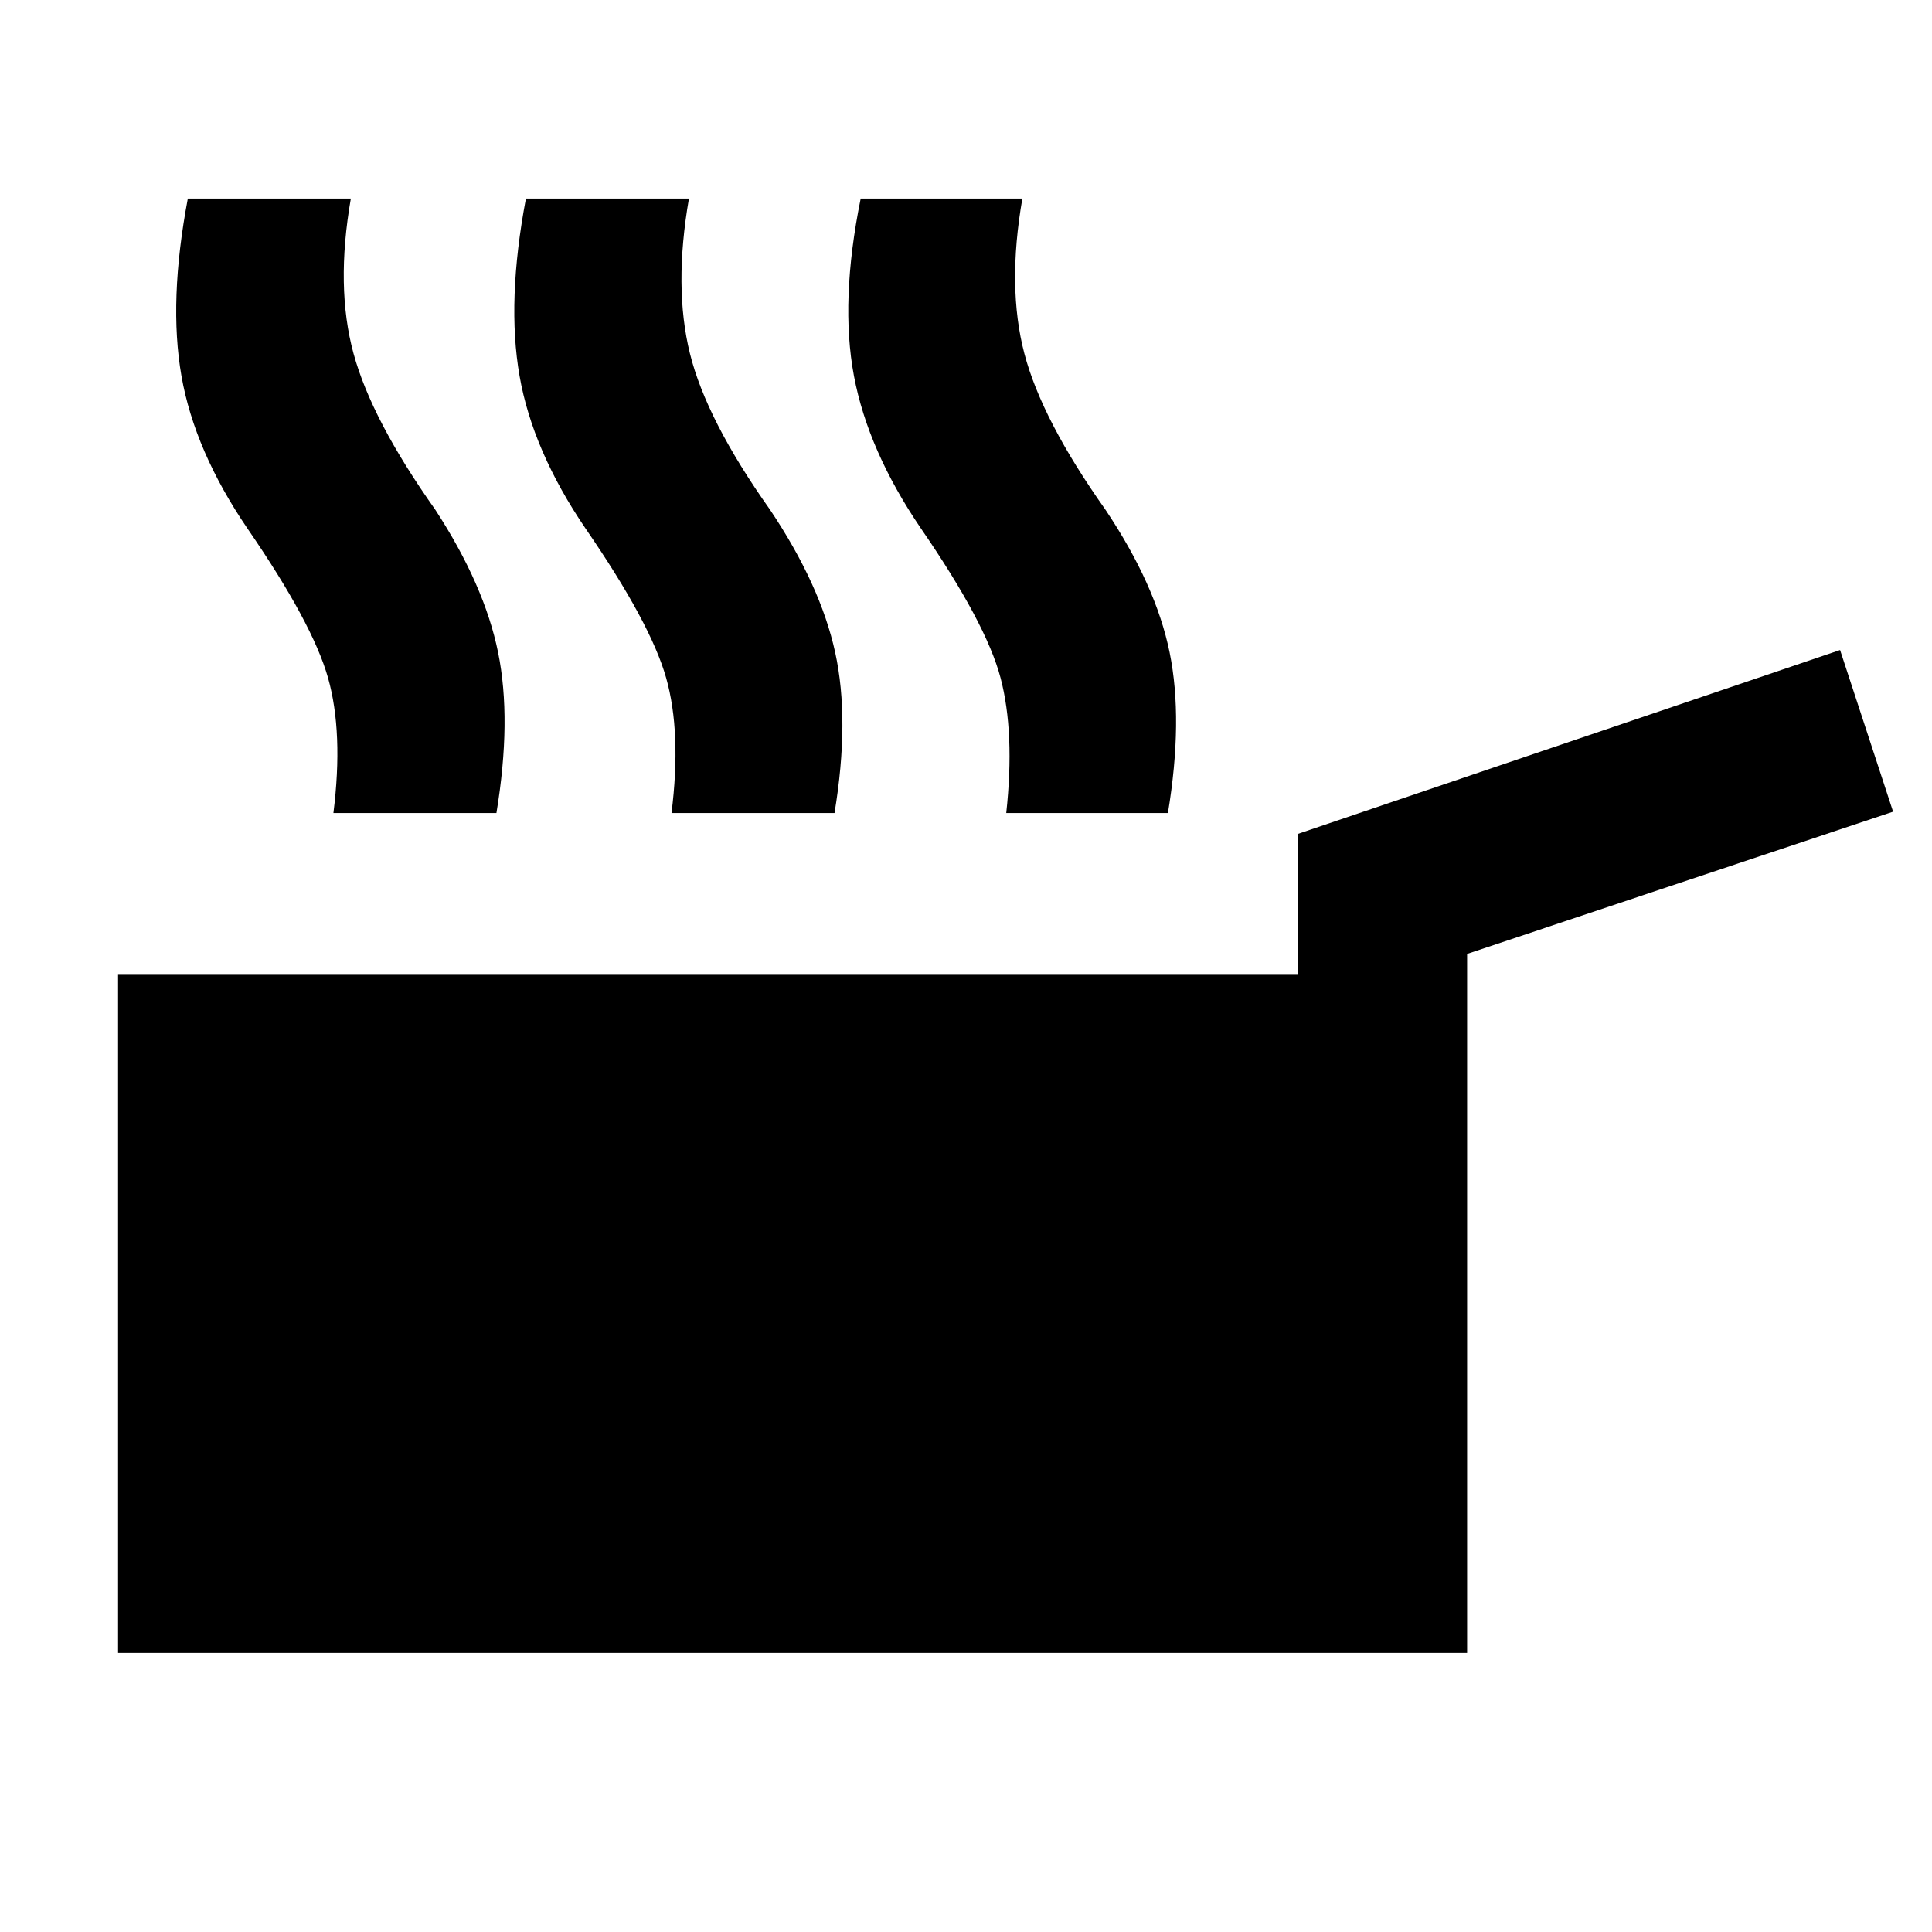 <svg xmlns="http://www.w3.org/2000/svg" height="40" viewBox="0 -960 960 960" width="40"><path d="M58.67-138.67V-476H645v-69.67L914.33-637l26.34 80.33L729-486v347.33H58.67Zm107-417.33q5-40-2.67-67.17-7.67-27.16-40-74.16Q96.67-736 90.17-773.17q-6.5-37.16 3.16-88.16h81q-7.66 44 1.34 77t40.66 77.66q24.34 37.34 31.17 70.84 6.83 33.5-.83 79.83h-81Zm168 0q5-40-2.67-67.17-7.67-27.16-40-74.16-26.33-38.67-32.83-75.84-6.5-37.16 3.16-88.16h81q-7.66 44 .5 77 8.17 33 39.84 77.66 25 37.34 32.33 70.84 7.33 33.5-.33 79.83h-81ZM500-556q4.33-40-2.83-67.17-7.17-27.16-39.5-74.16-26.34-38.67-33.34-75.84-7-37.16 3.34-88.16H508q-7.67 44 1 77t40.33 77.66q25 37.34 31.84 70.84 6.83 33.5-.84 79.83H500Z"/></svg>